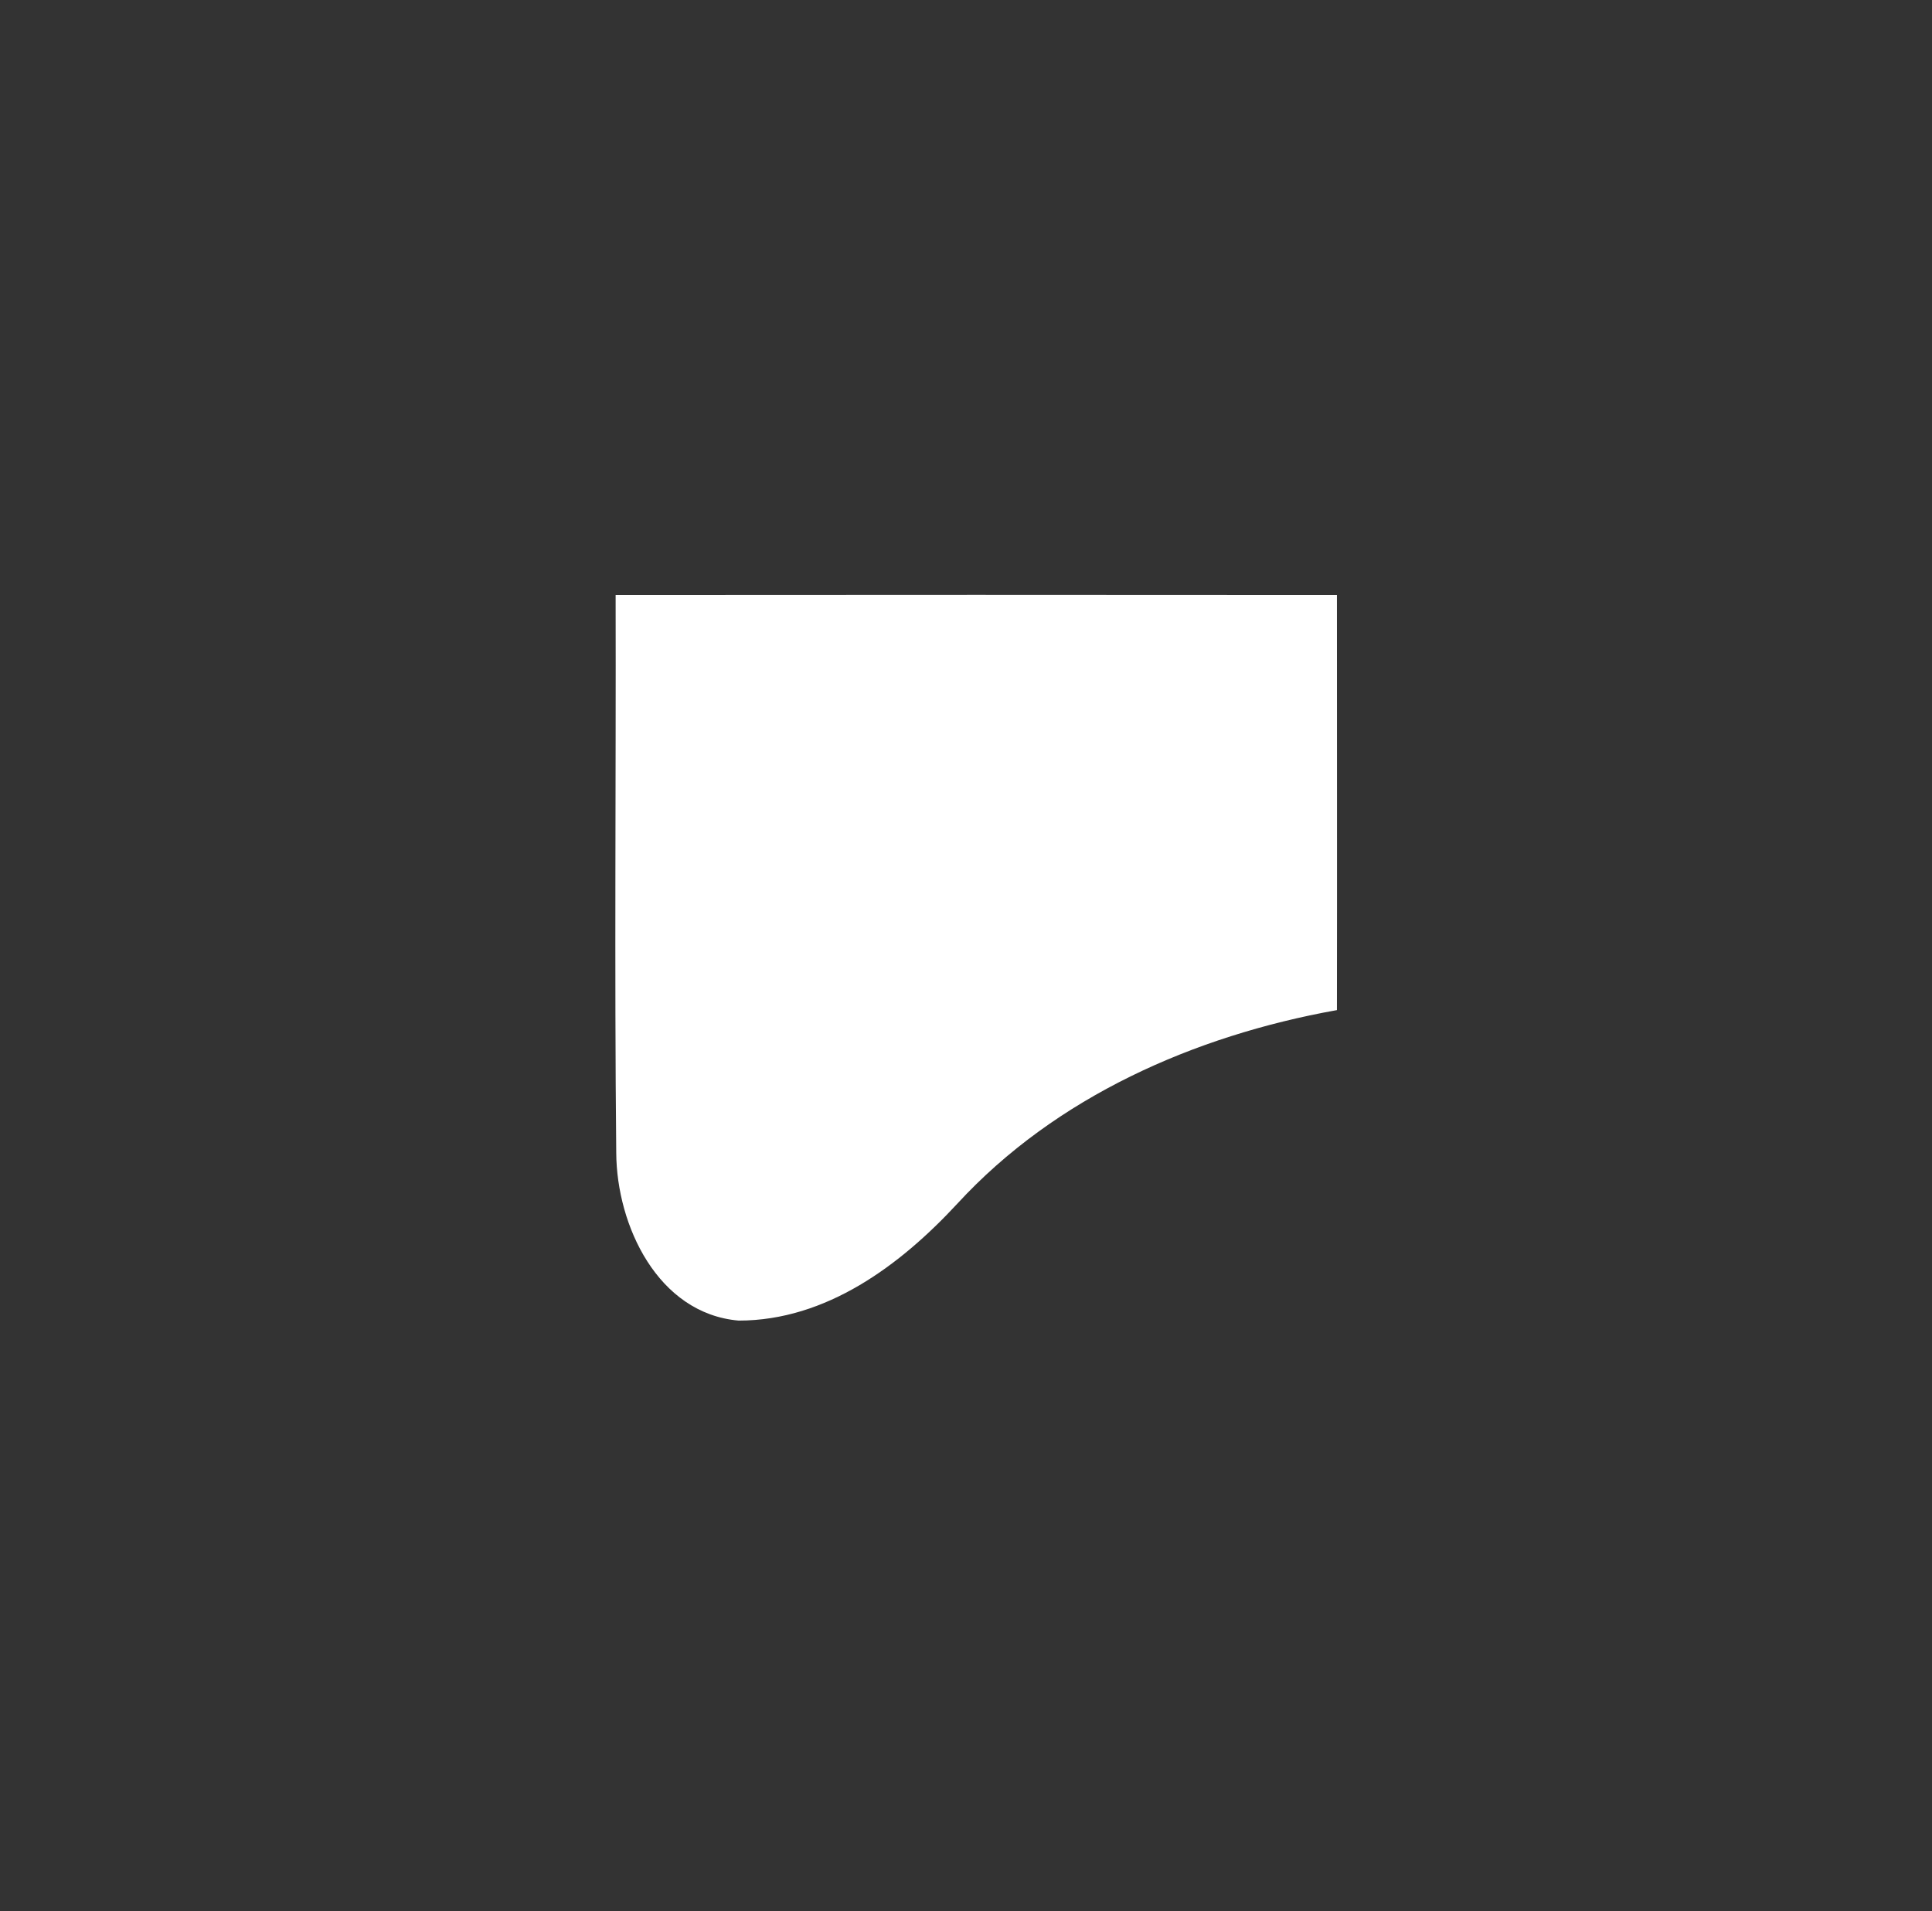 <?xml version="1.0" encoding="UTF-8" ?>
<!DOCTYPE svg PUBLIC "-//W3C//DTD SVG 1.1//EN" "http://www.w3.org/Graphics/SVG/1.1/DTD/svg11.dtd">
<svg width="94pt" height="93pt" viewBox="0 0 94 93" version="1.1" xmlns="http://www.w3.org/2000/svg">
<rect x="0" y="0" width="94" height="93" fill="#333333" stroke="none"/>
<path fill="#ffffff" stroke="#ffffff" stroke-width="0.094" opacity="1.00" d=" M 30.00 29.00 C 41.67 28.99 53.33 28.99 65.00 29.00 C 65.00 35.70 65.01 42.41 65.00 49.11 C 58.11 50.35 51.34 53.32 46.54 58.54 C 43.78 61.52 40.19 64.21 35.94 64.21 C 32.04 63.87 30.05 59.61 30.03 56.10 C 29.94 47.07 30.02 38.03 30.00 29.00 Z" />
</svg>

